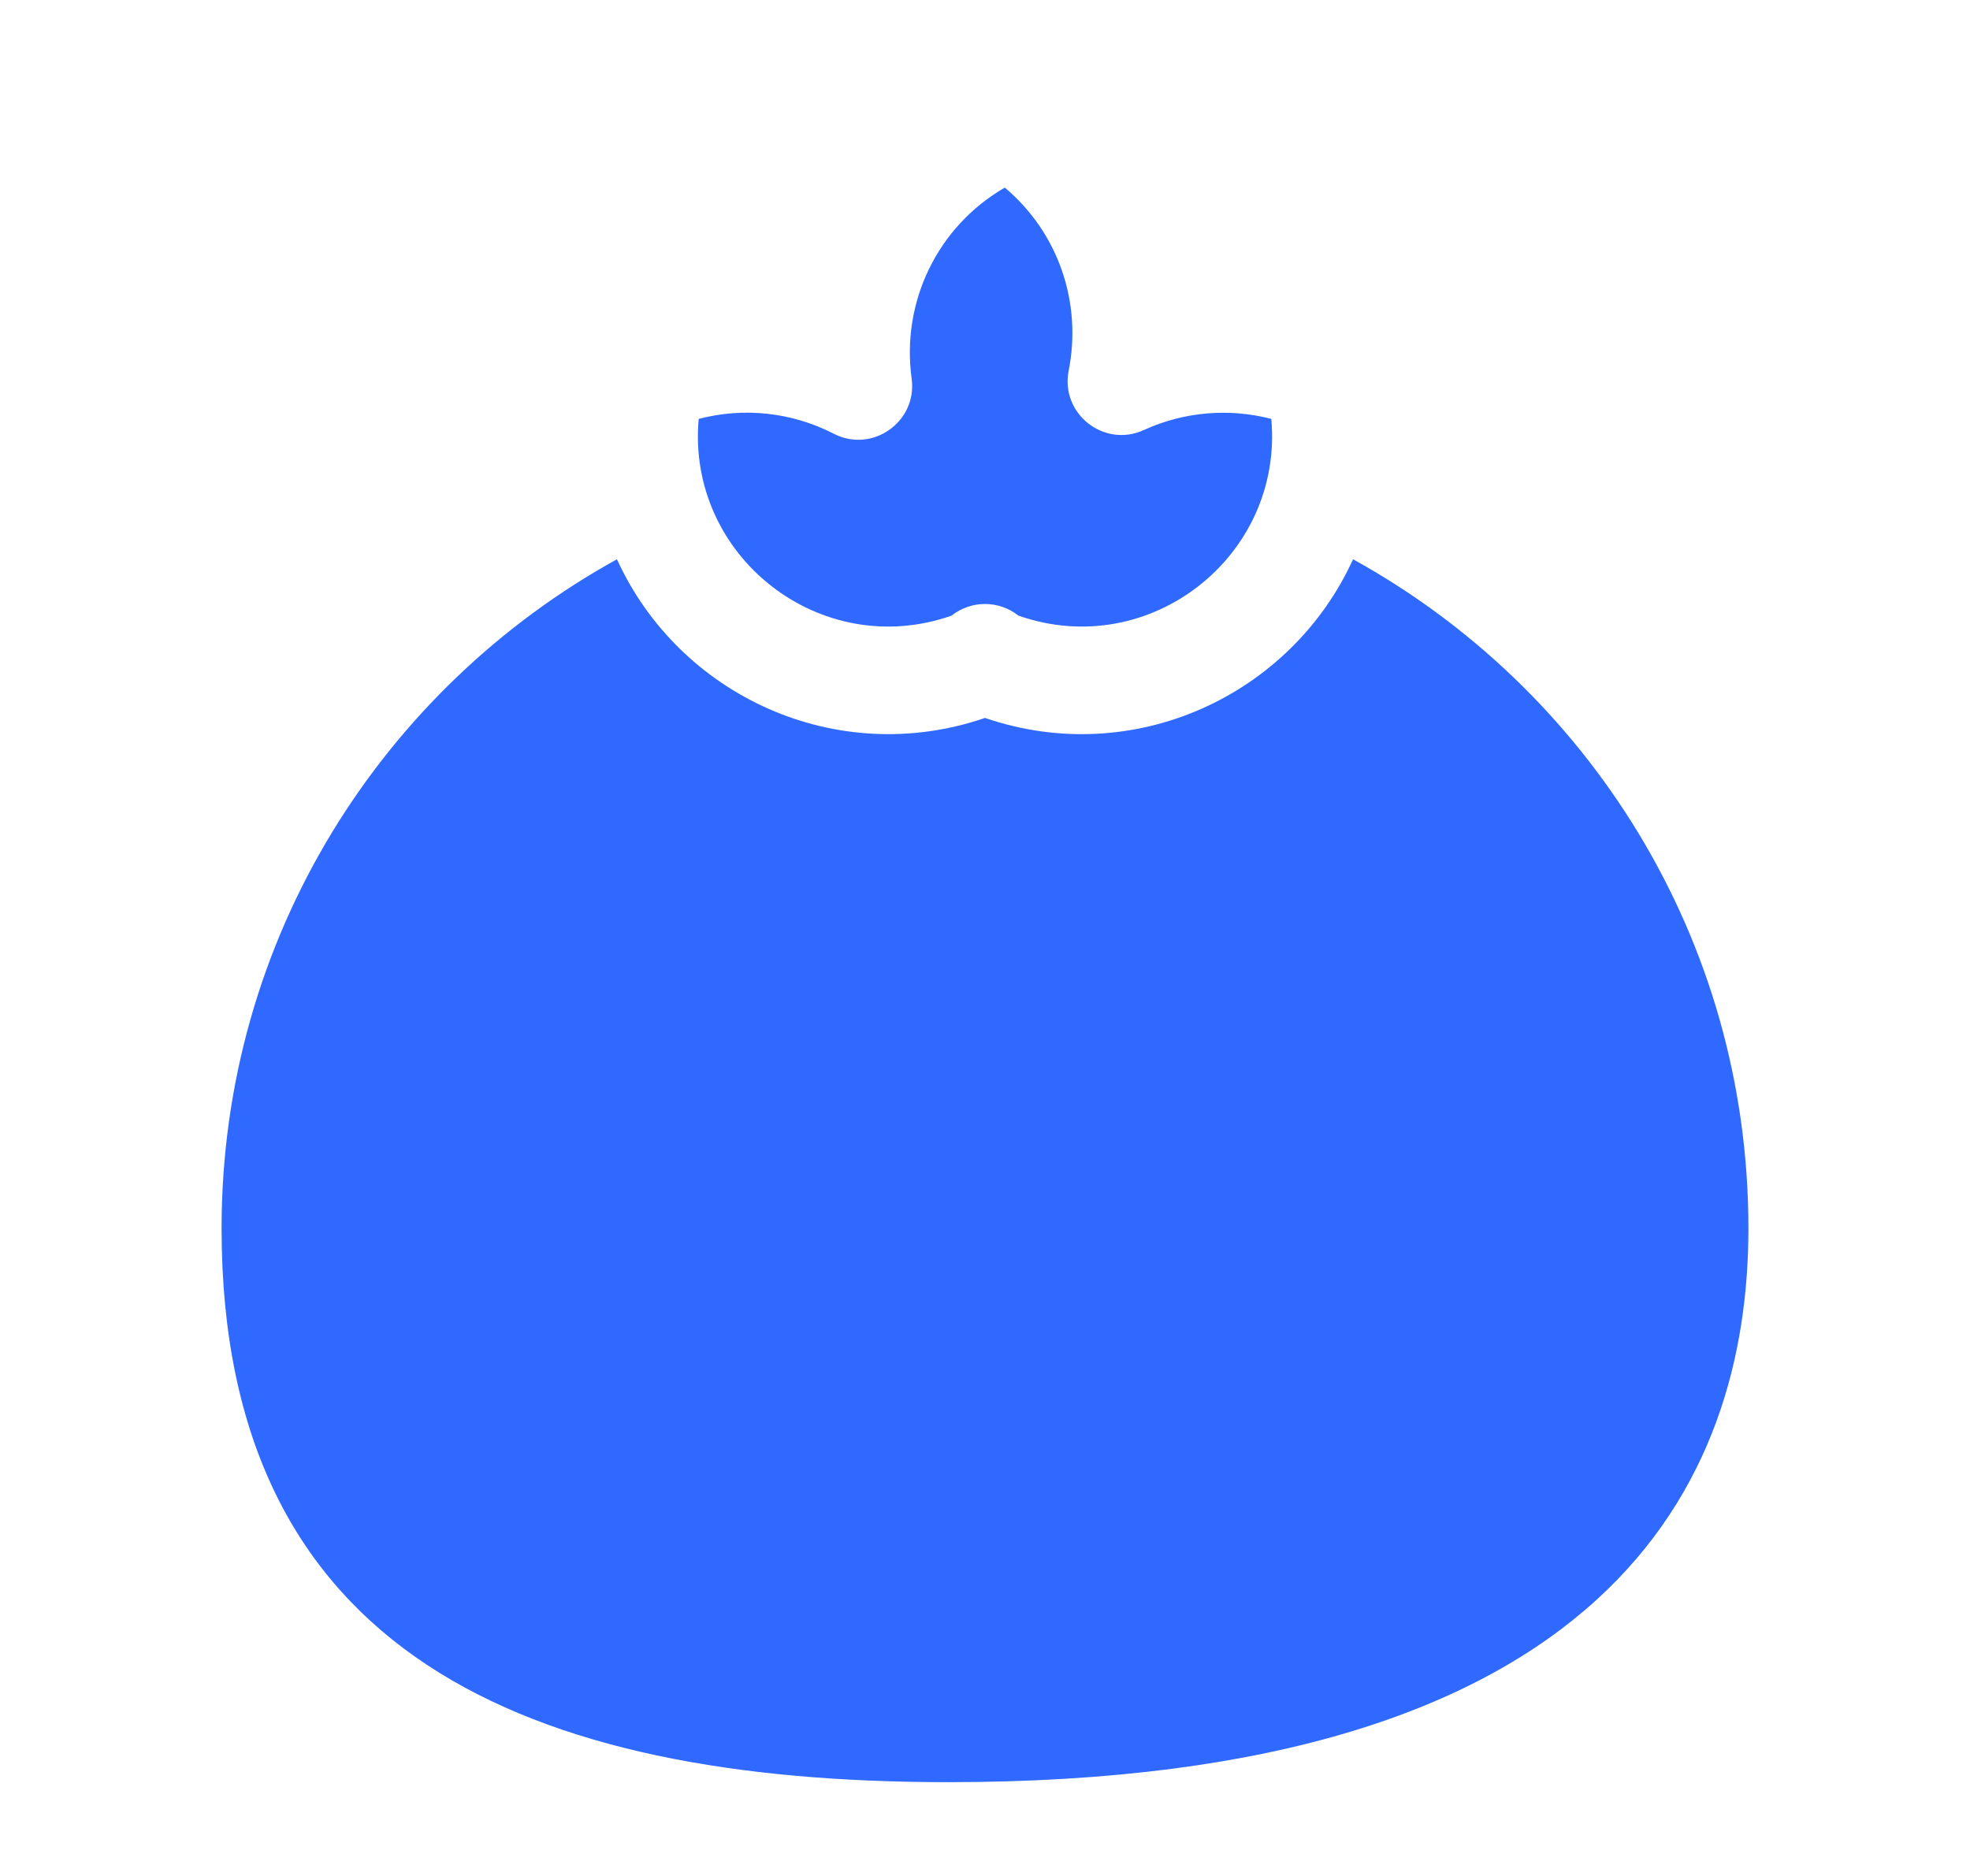 <svg width="42" height="40" viewBox="0 0 42 40" fill="none" xmlns="http://www.w3.org/2000/svg">
    <g clip-path="url(#clip0)" filter="url(#filter0_d)">
        <path d="M27.104 4.932C26.203 4.698 25.24 4.778 24.387 5.169C23.538 5.559 22.602 4.82 22.784 3.903C23.069 2.469 22.578 0.974 21.422 0C19.979 0.835 19.213 2.447 19.436 4.072C19.562 4.988 18.602 5.674 17.775 5.248C16.88 4.788 15.858 4.68 14.896 4.932C14.632 7.853 17.486 10.108 20.287 9.127C20.705 8.795 21.296 8.796 21.713 9.127C24.513 10.108 27.367 7.853 27.104 4.932Z" fill="#2F69FF"/>
        <path d="M28.847 7.925C27.521 10.833 24.167 12.393 21 11.308C17.836 12.392 14.481 10.836 13.153 7.925C8.171 10.675 4.724 15.986 4.724 22.192C4.724 31.271 11.244 34 20.215 34C34.316 34 37.276 27.579 37.276 22.192C37.276 15.988 33.831 10.676 28.847 7.925Z" fill="#2F69FF"/>
    </g>
    <defs>
        <filter id="filter0_d" x="0" y="0" width="42" height="42" filterUnits="userSpaceOnUse" color-interpolation-filters="sRGB">
            <feFlood flood-opacity="0" result="BackgroundImageFix"/>
            <feColorMatrix in="SourceAlpha" type="matrix" values="0 0 0 0 0 0 0 0 0 0 0 0 0 0 0 0 0 0 127 0"/>
            <feOffset dy="4"/>
            <feGaussianBlur stdDeviation="2"/>
            <feColorMatrix type="matrix" values="0 0 0 0 0 0 0 0 0 0 0 0 0 0 0 0 0 0 0.25 0"/>
            <feBlend mode="normal" in2="BackgroundImageFix" result="effect1_dropShadow"/>
            <feBlend mode="normal" in="SourceGraphic" in2="effect1_dropShadow" result="shape"/>
        </filter>
        <clipPath id="clip0">
            <rect width="34" height="34" fill="white" transform="translate(4)"/>
        </clipPath>
    </defs>
</svg>
